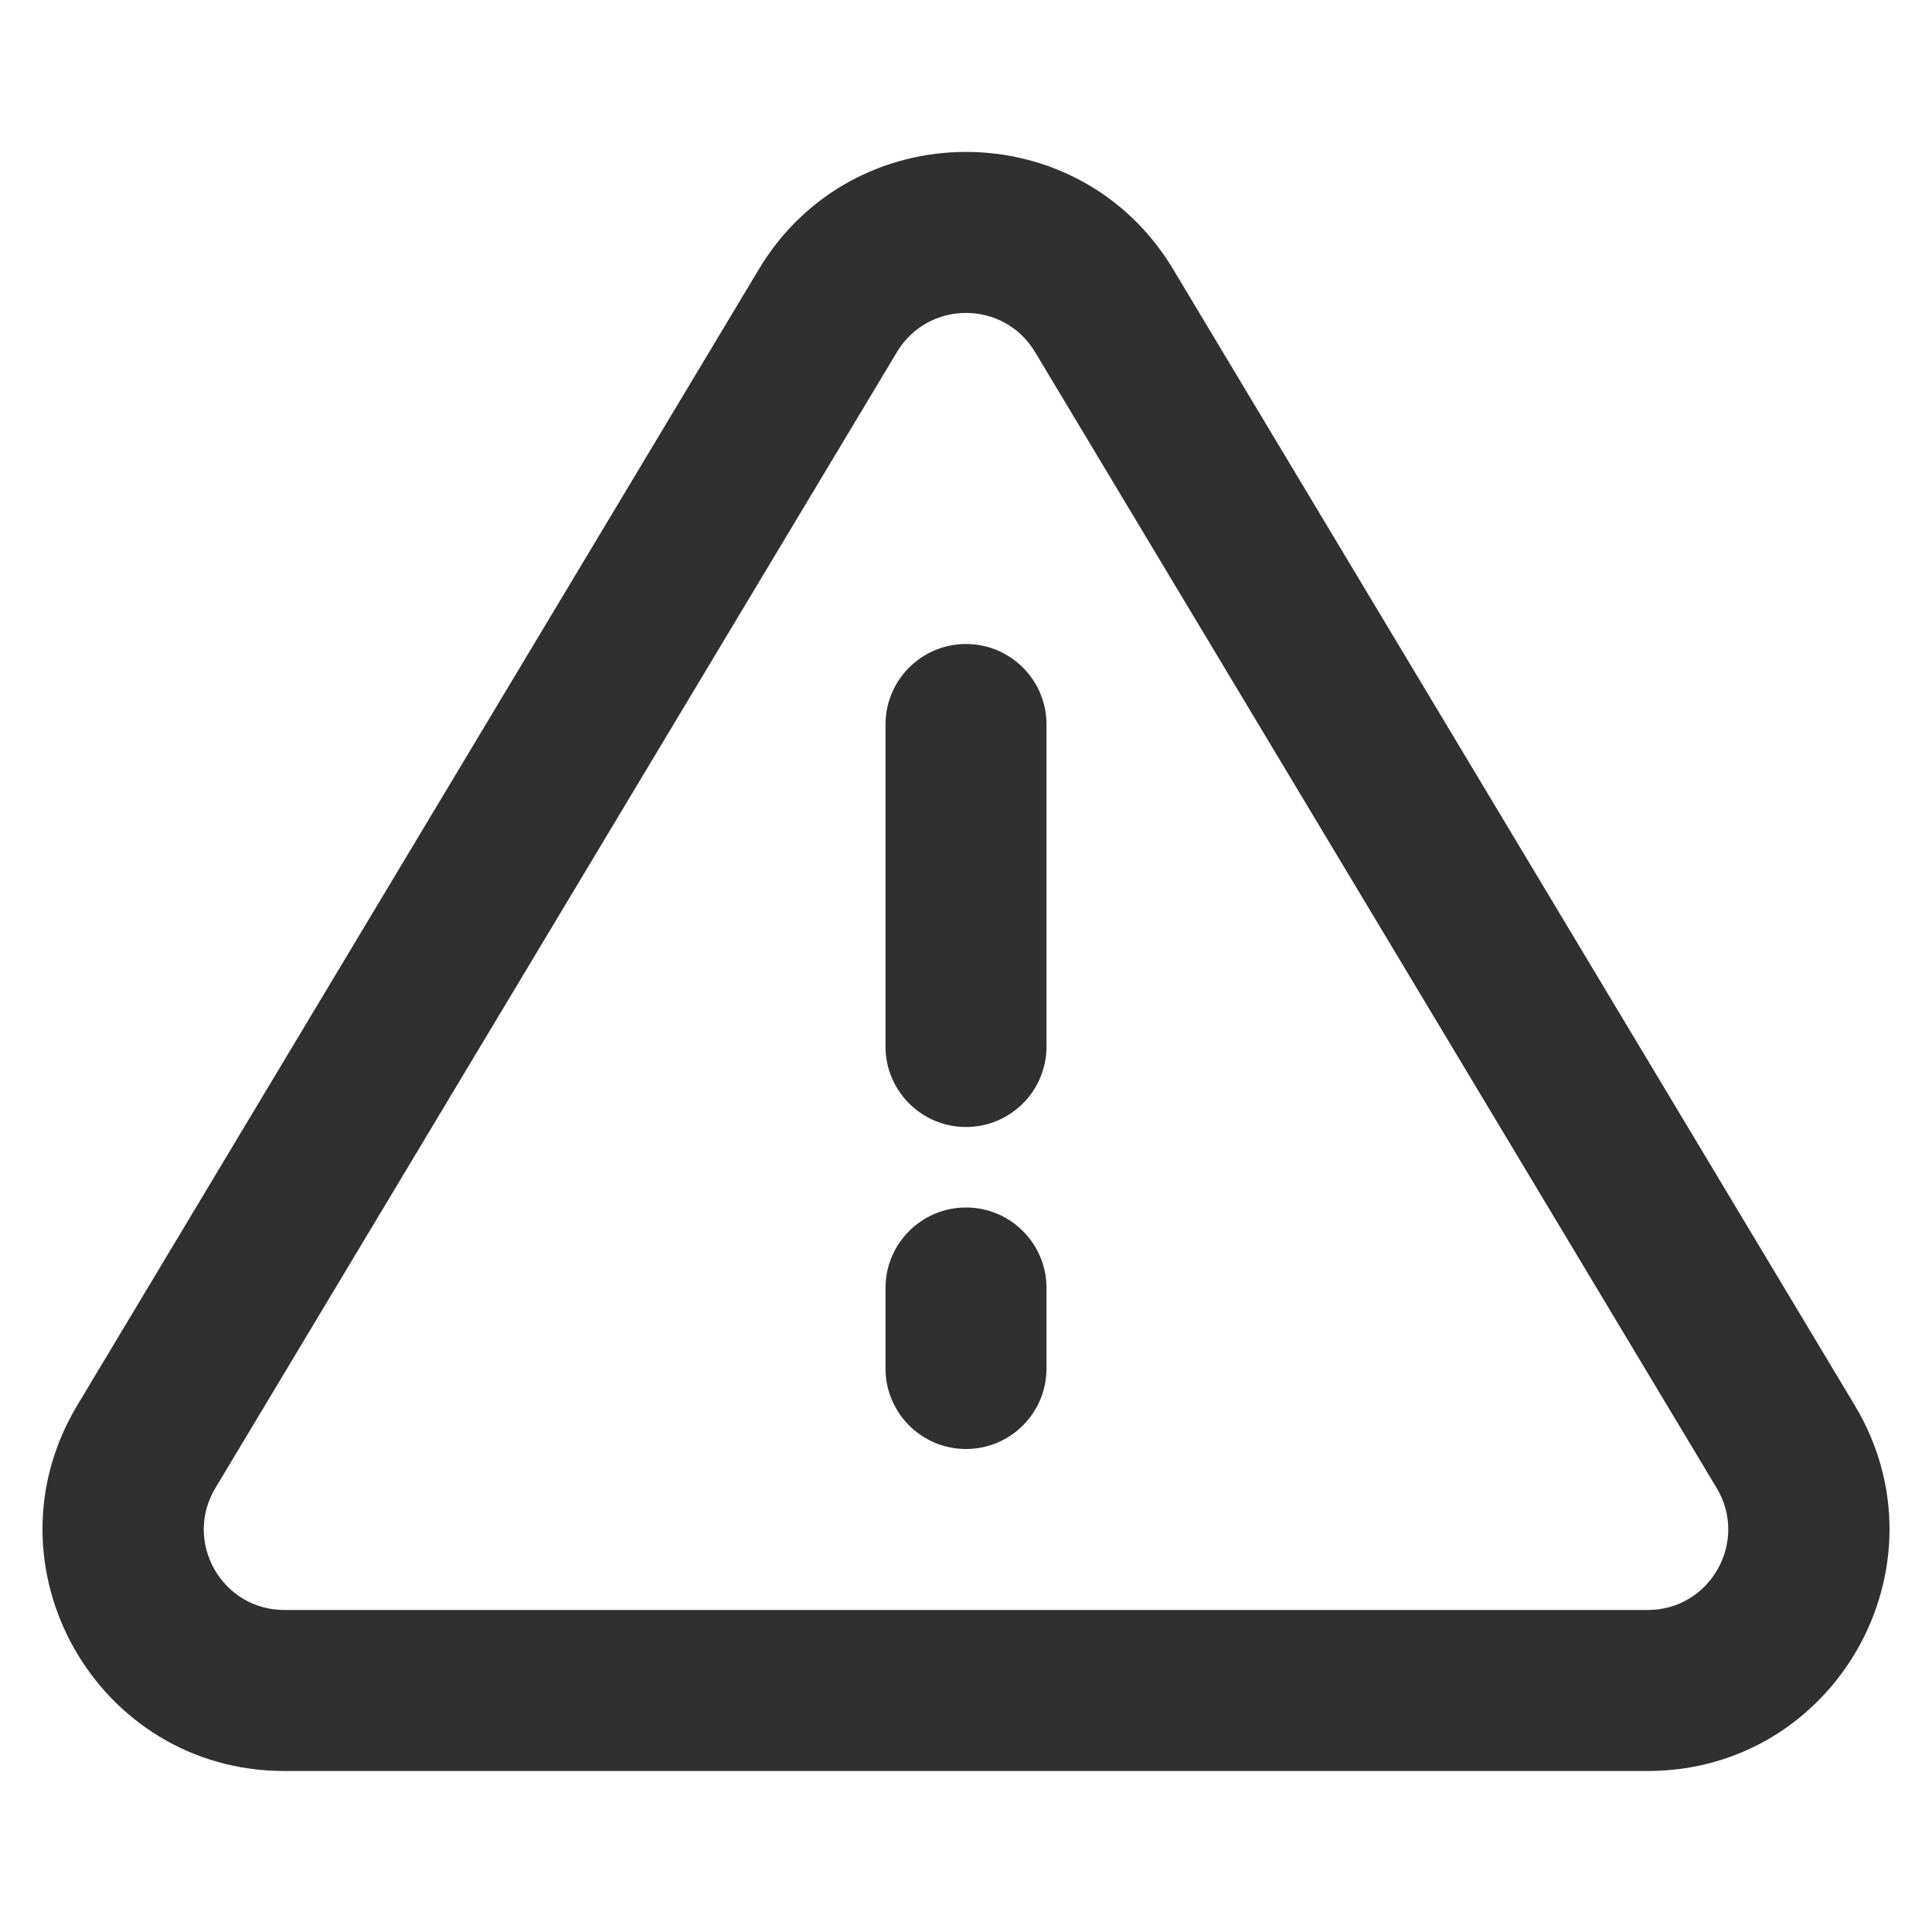 <svg width="30" height="30" viewBox="0 0 30 30" fill="none" xmlns="http://www.w3.org/2000/svg">
<path fill-rule="evenodd" clip-rule="evenodd" d="M16.072 5.466C15.586 4.657 14.414 4.657 13.928 5.466L3.344 23.107C2.844 23.94 3.444 25 4.416 25H25.585C26.556 25 27.156 23.94 26.657 23.107L16.072 5.466ZM11.784 4.18C13.241 1.752 16.759 1.752 18.216 4.18L28.8 21.821C30.3 24.32 28.5 27.5 25.585 27.5H4.416C1.501 27.5 -0.3 24.32 1.2 21.821L11.784 4.18ZM15 10C15.691 10 16.25 10.56 16.25 11.25V16.25C16.25 16.94 15.691 17.5 15 17.5C14.31 17.5 13.75 16.94 13.75 16.25V11.25C13.75 10.56 14.31 10 15 10ZM15 18.75C15.691 18.75 16.25 19.31 16.25 20V21.25C16.25 21.94 15.691 22.5 15 22.5C14.31 22.5 13.75 21.94 13.75 21.25V20C13.75 19.31 14.31 18.75 15 18.75Z" fill="#303030"/>
</svg>
